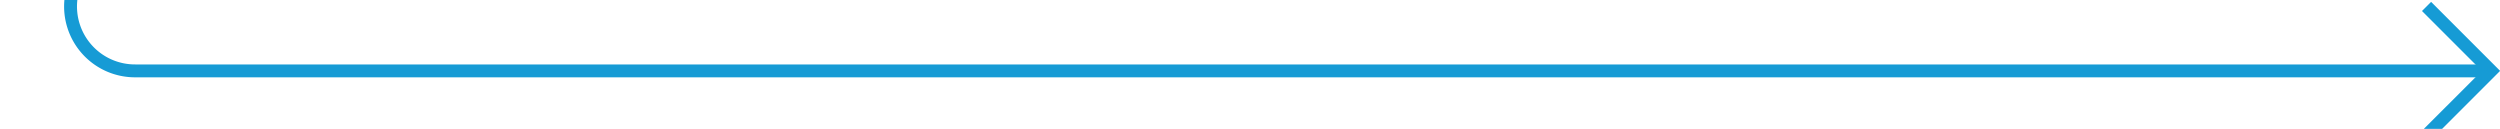﻿<?xml version="1.0" encoding="utf-8"?>
<svg version="1.1" xmlns:xlink="http://www.w3.org/1999/xlink" width="194px" height="10px" preserveAspectRatio="xMinYMid meet" viewBox="3109 5556  194 8" xmlns="http://www.w3.org/2000/svg">
  <path d="M 2925 5206.5  L 3109 5206.5  A 5 5 0 0 1 3114.5 5211.5 L 3114.5 5555  A 5 5 0 0 0 3119.5 5560.5 L 3302 5560.5  " stroke-width="1" stroke="#169bd5" fill="none" />
  <path d="M 3296.946 5555.854  L 3301.593 5560.5  L 3296.946 5565.146  L 3297.654 5565.854  L 3302.654 5560.854  L 3303.007 5560.5  L 3302.654 5560.146  L 3297.654 5555.146  L 3296.946 5555.854  Z " fill-rule="nonzero" fill="#169bd5" stroke="none" />
</svg>